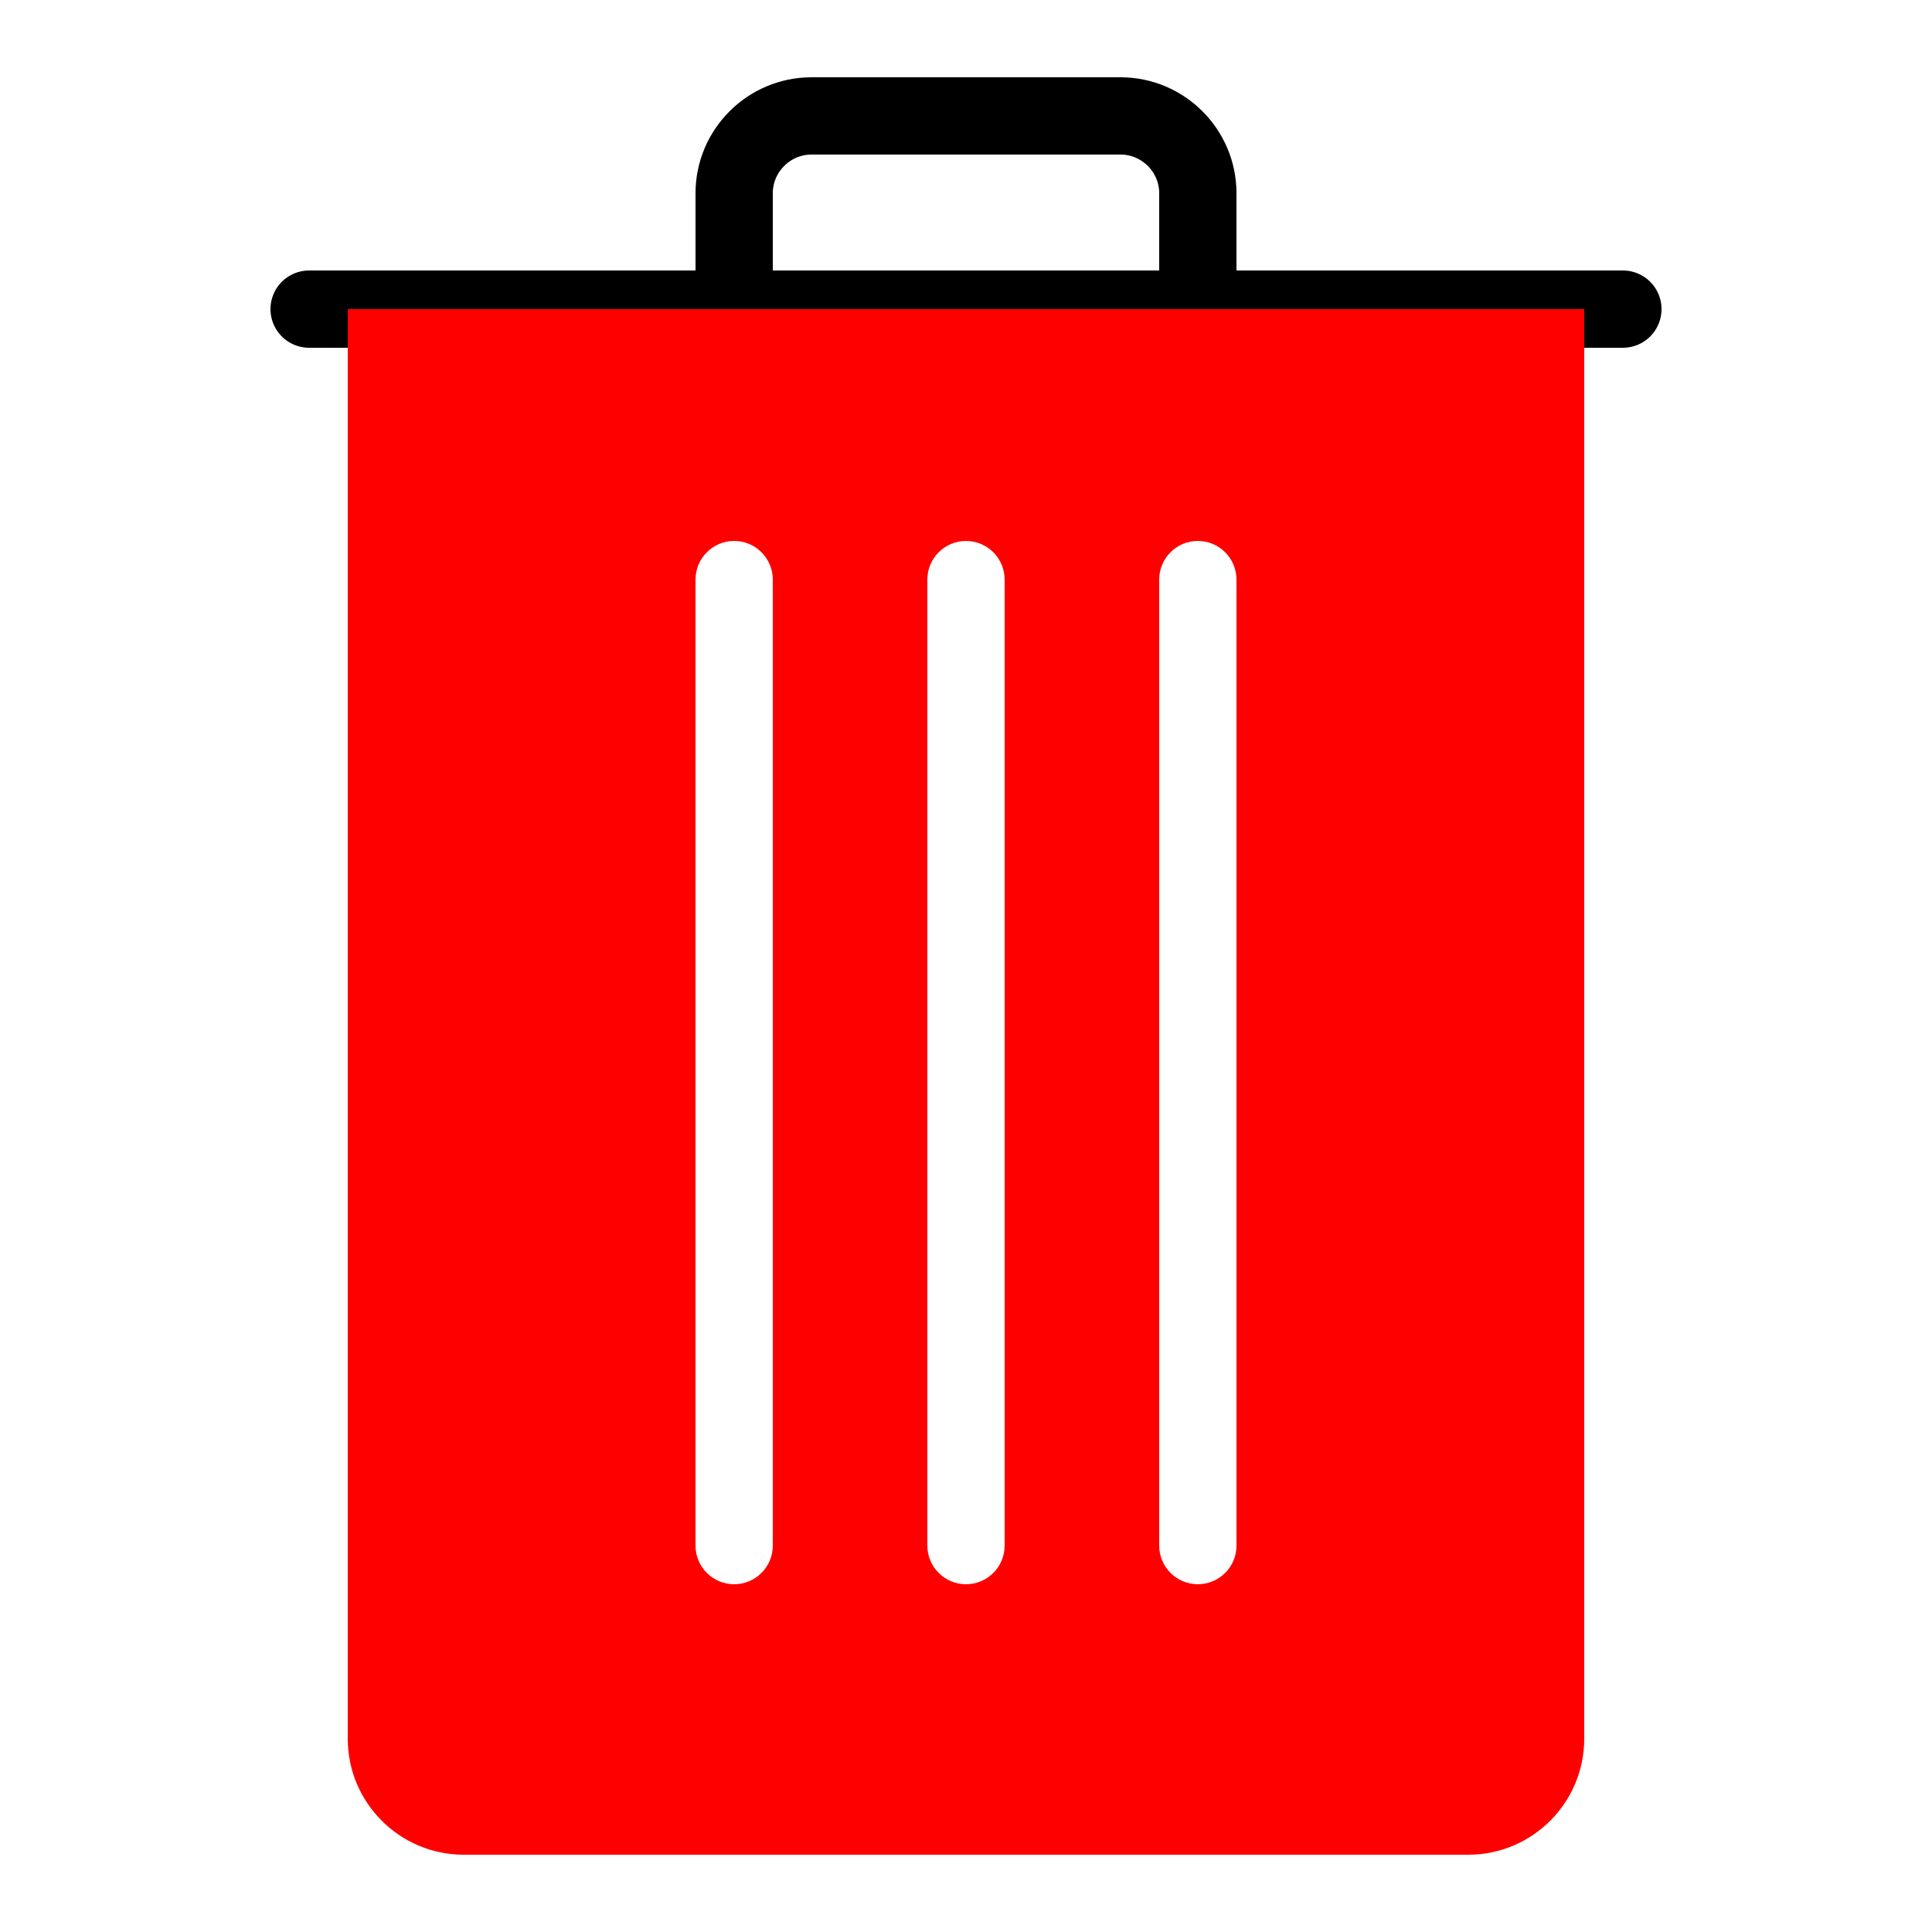 <?xml version="1.0" encoding="utf-8"?><!-- Generator: Adobe Illustrator 15.0.0, SVG Export Plug-In . SVG Version: 6.00 Build 0)  --><!DOCTYPE svg PUBLIC "-//W3C//DTD SVG 1.1//EN" "http://www.w3.org/Graphics/SVG/1.1/DTD/svg11.dtd"><svg xmlns="http://www.w3.org/2000/svg" xmlns:xlink="http://www.w3.org/1999/xlink" viewBox="0 0 50 50" width="50px" height="50px"><path fill="none" stroke="#000000" stroke-width="2" stroke-linecap="round" stroke-miterlimit="10" d="M19,8V5c0-1.1,0.9-2,2-2h8c1.1,0,2,0.9,2,2v3"/><line fill="none" stroke="#000000" stroke-width="2" stroke-linecap="round" stroke-miterlimit="10" x1="8" y1="8" x2="42" y2="8"/><path d="M9,8v37c0,1.654,1.346,3,3,3h26c1.654,0,3-1.346,3-3V8H9z M20,40c0,0.553-0.448,1-1,1s-1-0.447-1-1V15c0-0.552,0.448-1,1-1s1,0.448,1,1V40z M26,40c0,0.553-0.448,1-1,1s-1-0.447-1-1V15c0-0.552,0.448-1,1-1s1,0.448,1,1V40z M32,40c0,0.553-0.447,1-1,1s-1-0.447-1-1V15c0-0.552,0.447-1,1-1s1,0.448,1,1V40z" fill="red"/></svg>